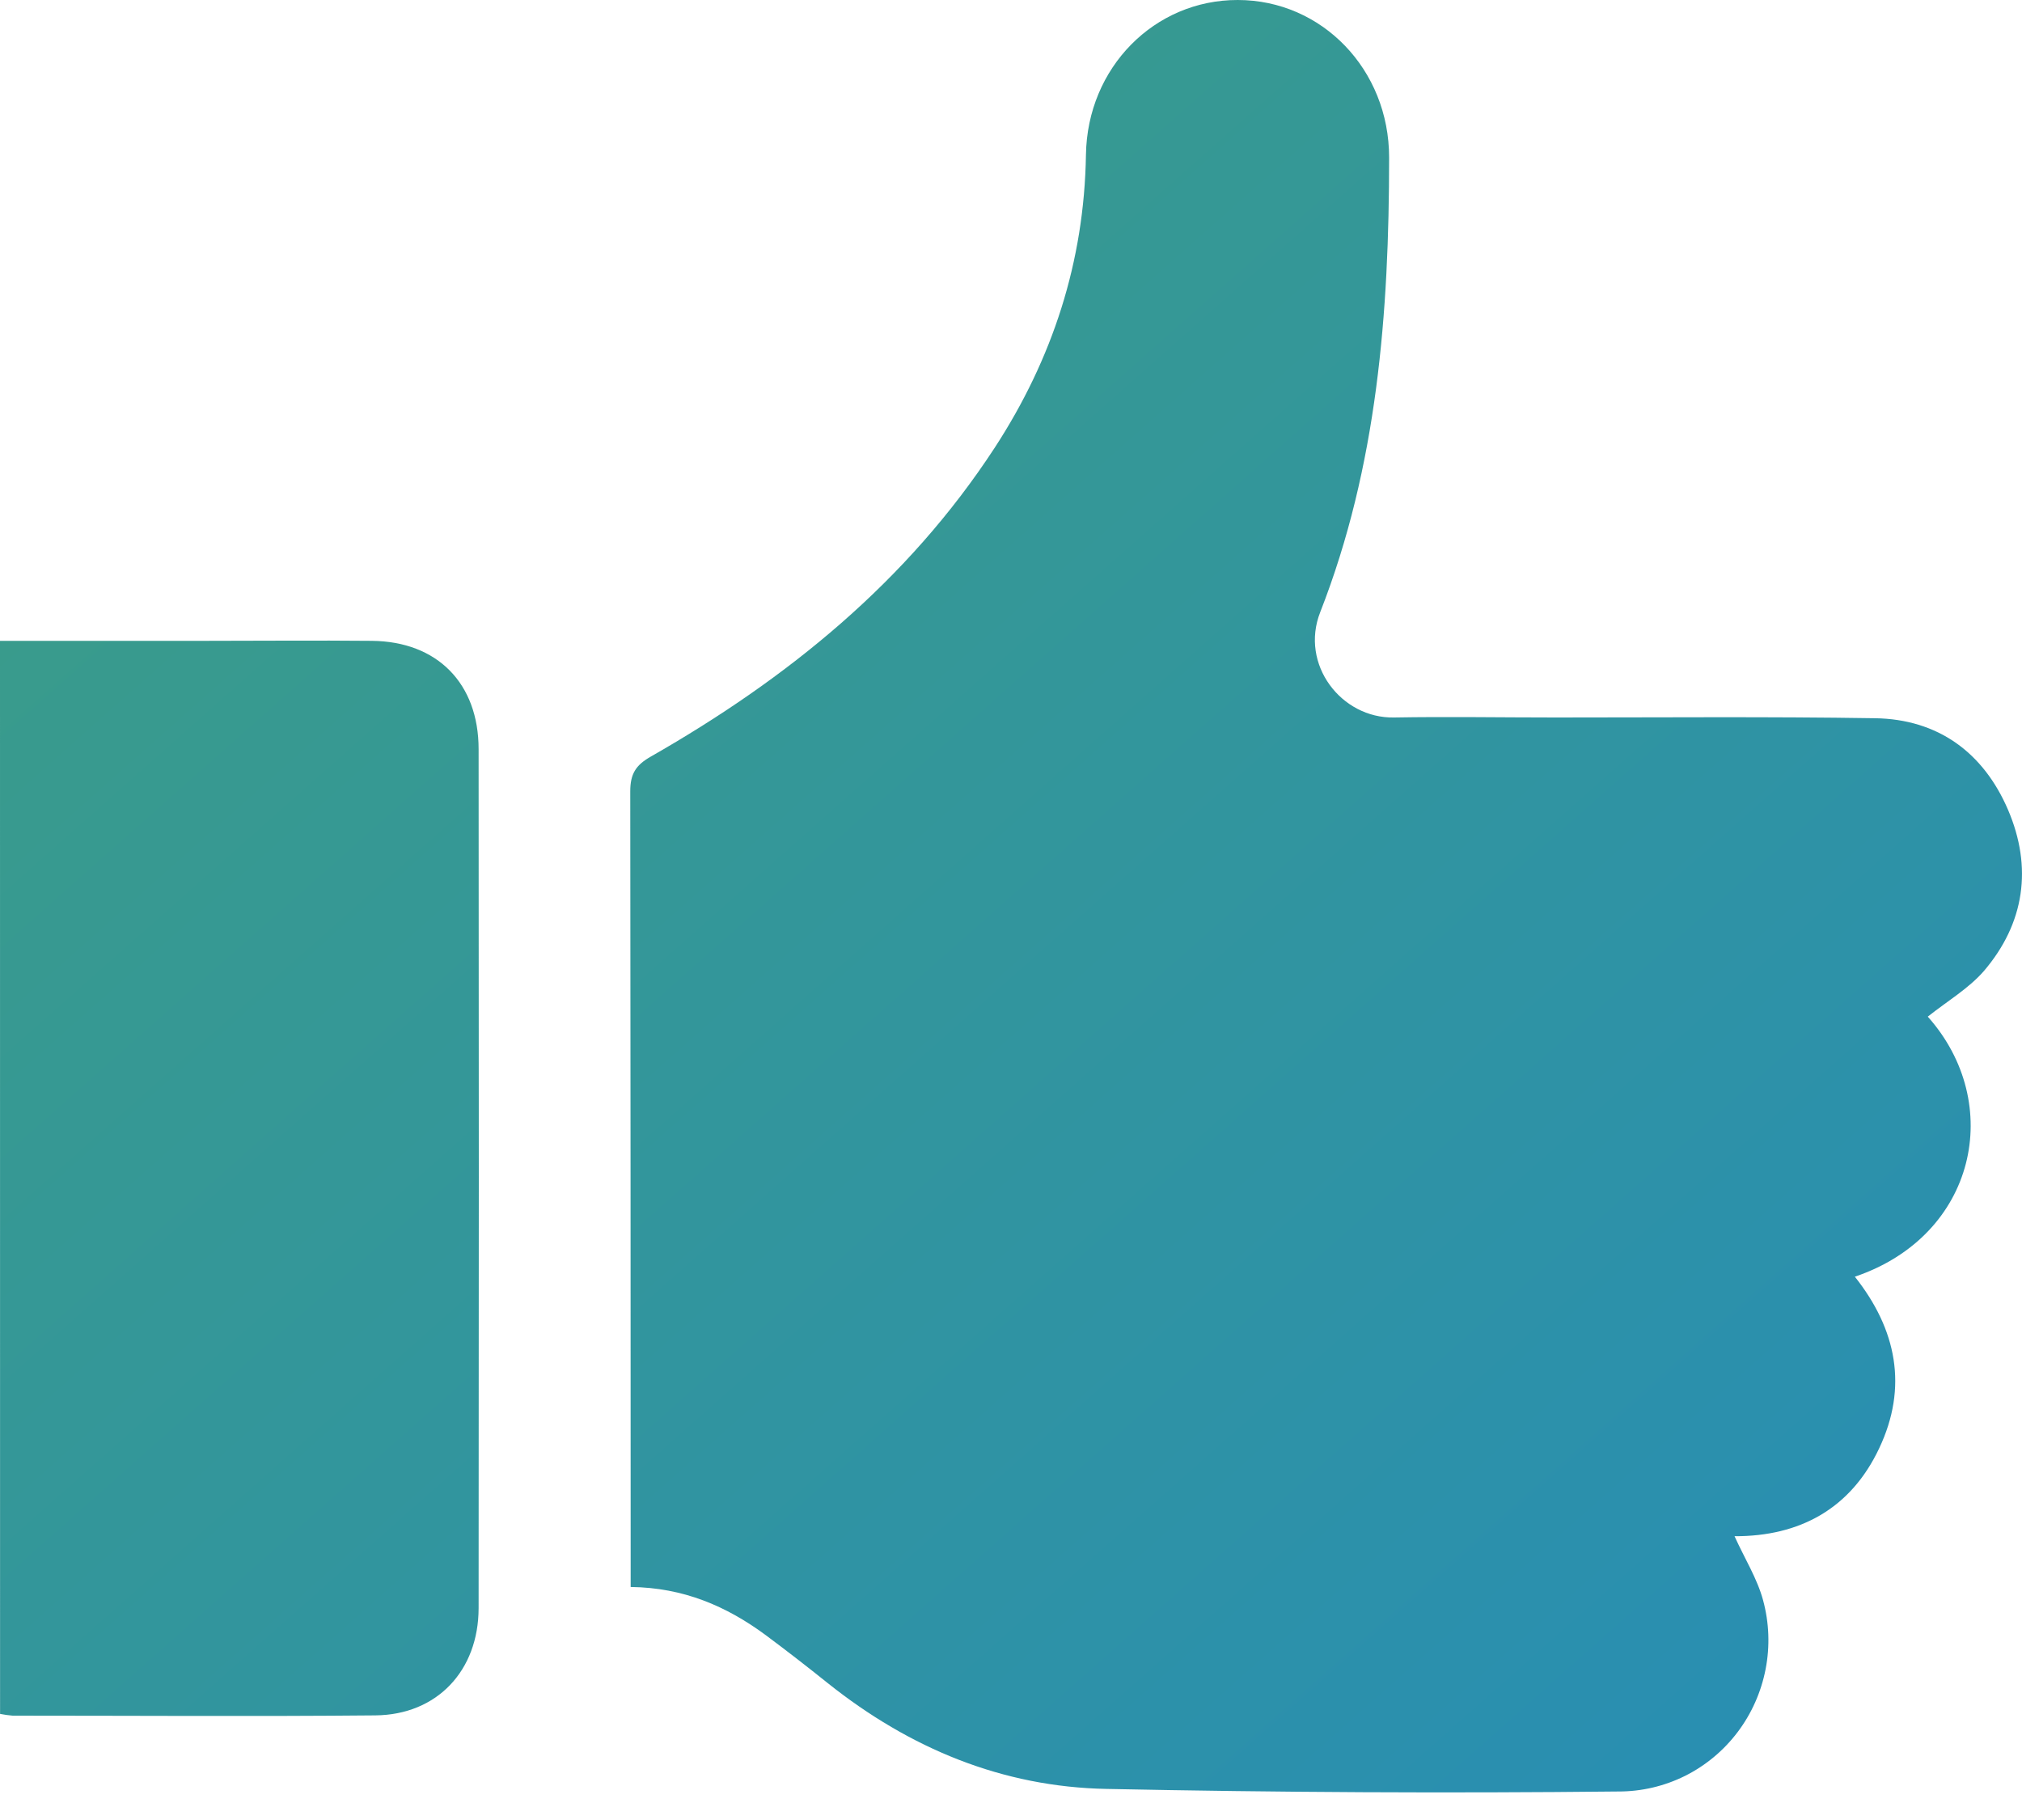 <svg width="30" height="27" viewBox="0 0 30 27" fill="none" xmlns="http://www.w3.org/2000/svg">
<path d="M28.602 15.082C29.747 16.366 29.324 18.33 27.52 18.94C28.138 19.719 28.313 20.576 27.88 21.488C27.457 22.384 26.7 22.793 25.735 22.79C25.885 23.122 26.071 23.417 26.158 23.738C26.249 24.072 26.262 24.423 26.196 24.762C26.13 25.102 25.988 25.422 25.78 25.697C25.573 25.971 25.305 26.194 24.998 26.347C24.691 26.499 24.353 26.578 24.012 26.577C21.48 26.604 18.95 26.591 16.419 26.539C14.874 26.51 13.497 25.939 12.282 24.97C11.979 24.727 11.672 24.489 11.359 24.256C10.779 23.828 10.141 23.552 9.357 23.543V23.164C9.357 19.356 9.355 15.548 9.351 11.741C9.351 11.478 9.434 11.351 9.656 11.224C11.681 10.068 13.461 8.629 14.759 6.641C15.616 5.325 16.087 3.883 16.112 2.296C16.132 1.001 17.129 -0.002 18.364 3.41841e-06C19.613 3.41841e-06 20.611 1.032 20.61 2.338C20.61 4.637 20.435 6.918 19.588 9.081C19.283 9.857 19.901 10.659 20.682 10.644C21.479 10.63 22.276 10.644 23.073 10.644C24.655 10.644 26.237 10.63 27.819 10.655C28.752 10.669 29.427 11.162 29.793 12.014C30.158 12.867 30.041 13.696 29.434 14.406C29.207 14.666 28.894 14.85 28.602 15.082ZM0.001 25.426C0.062 25.438 0.125 25.447 0.187 25.452C1.98 25.452 3.774 25.465 5.568 25.448C6.484 25.44 7.1 24.785 7.101 23.857C7.105 19.609 7.105 15.362 7.101 11.114C7.101 10.137 6.487 9.516 5.518 9.507C4.686 9.499 3.854 9.507 3.021 9.507H0L0.001 25.426Z" fill="url(#paint0_linear_791_770)"/>
<defs>
<linearGradient id="paint0_linear_791_770" x1="0" y1="0" x2="26.399" y2="29.783" gradientUnits="userSpaceOnUse">
<stop stop-color="#3D9E83"/>
<stop offset="1" stop-color="#278DB6"/>
</linearGradient>
</defs>
</svg>
